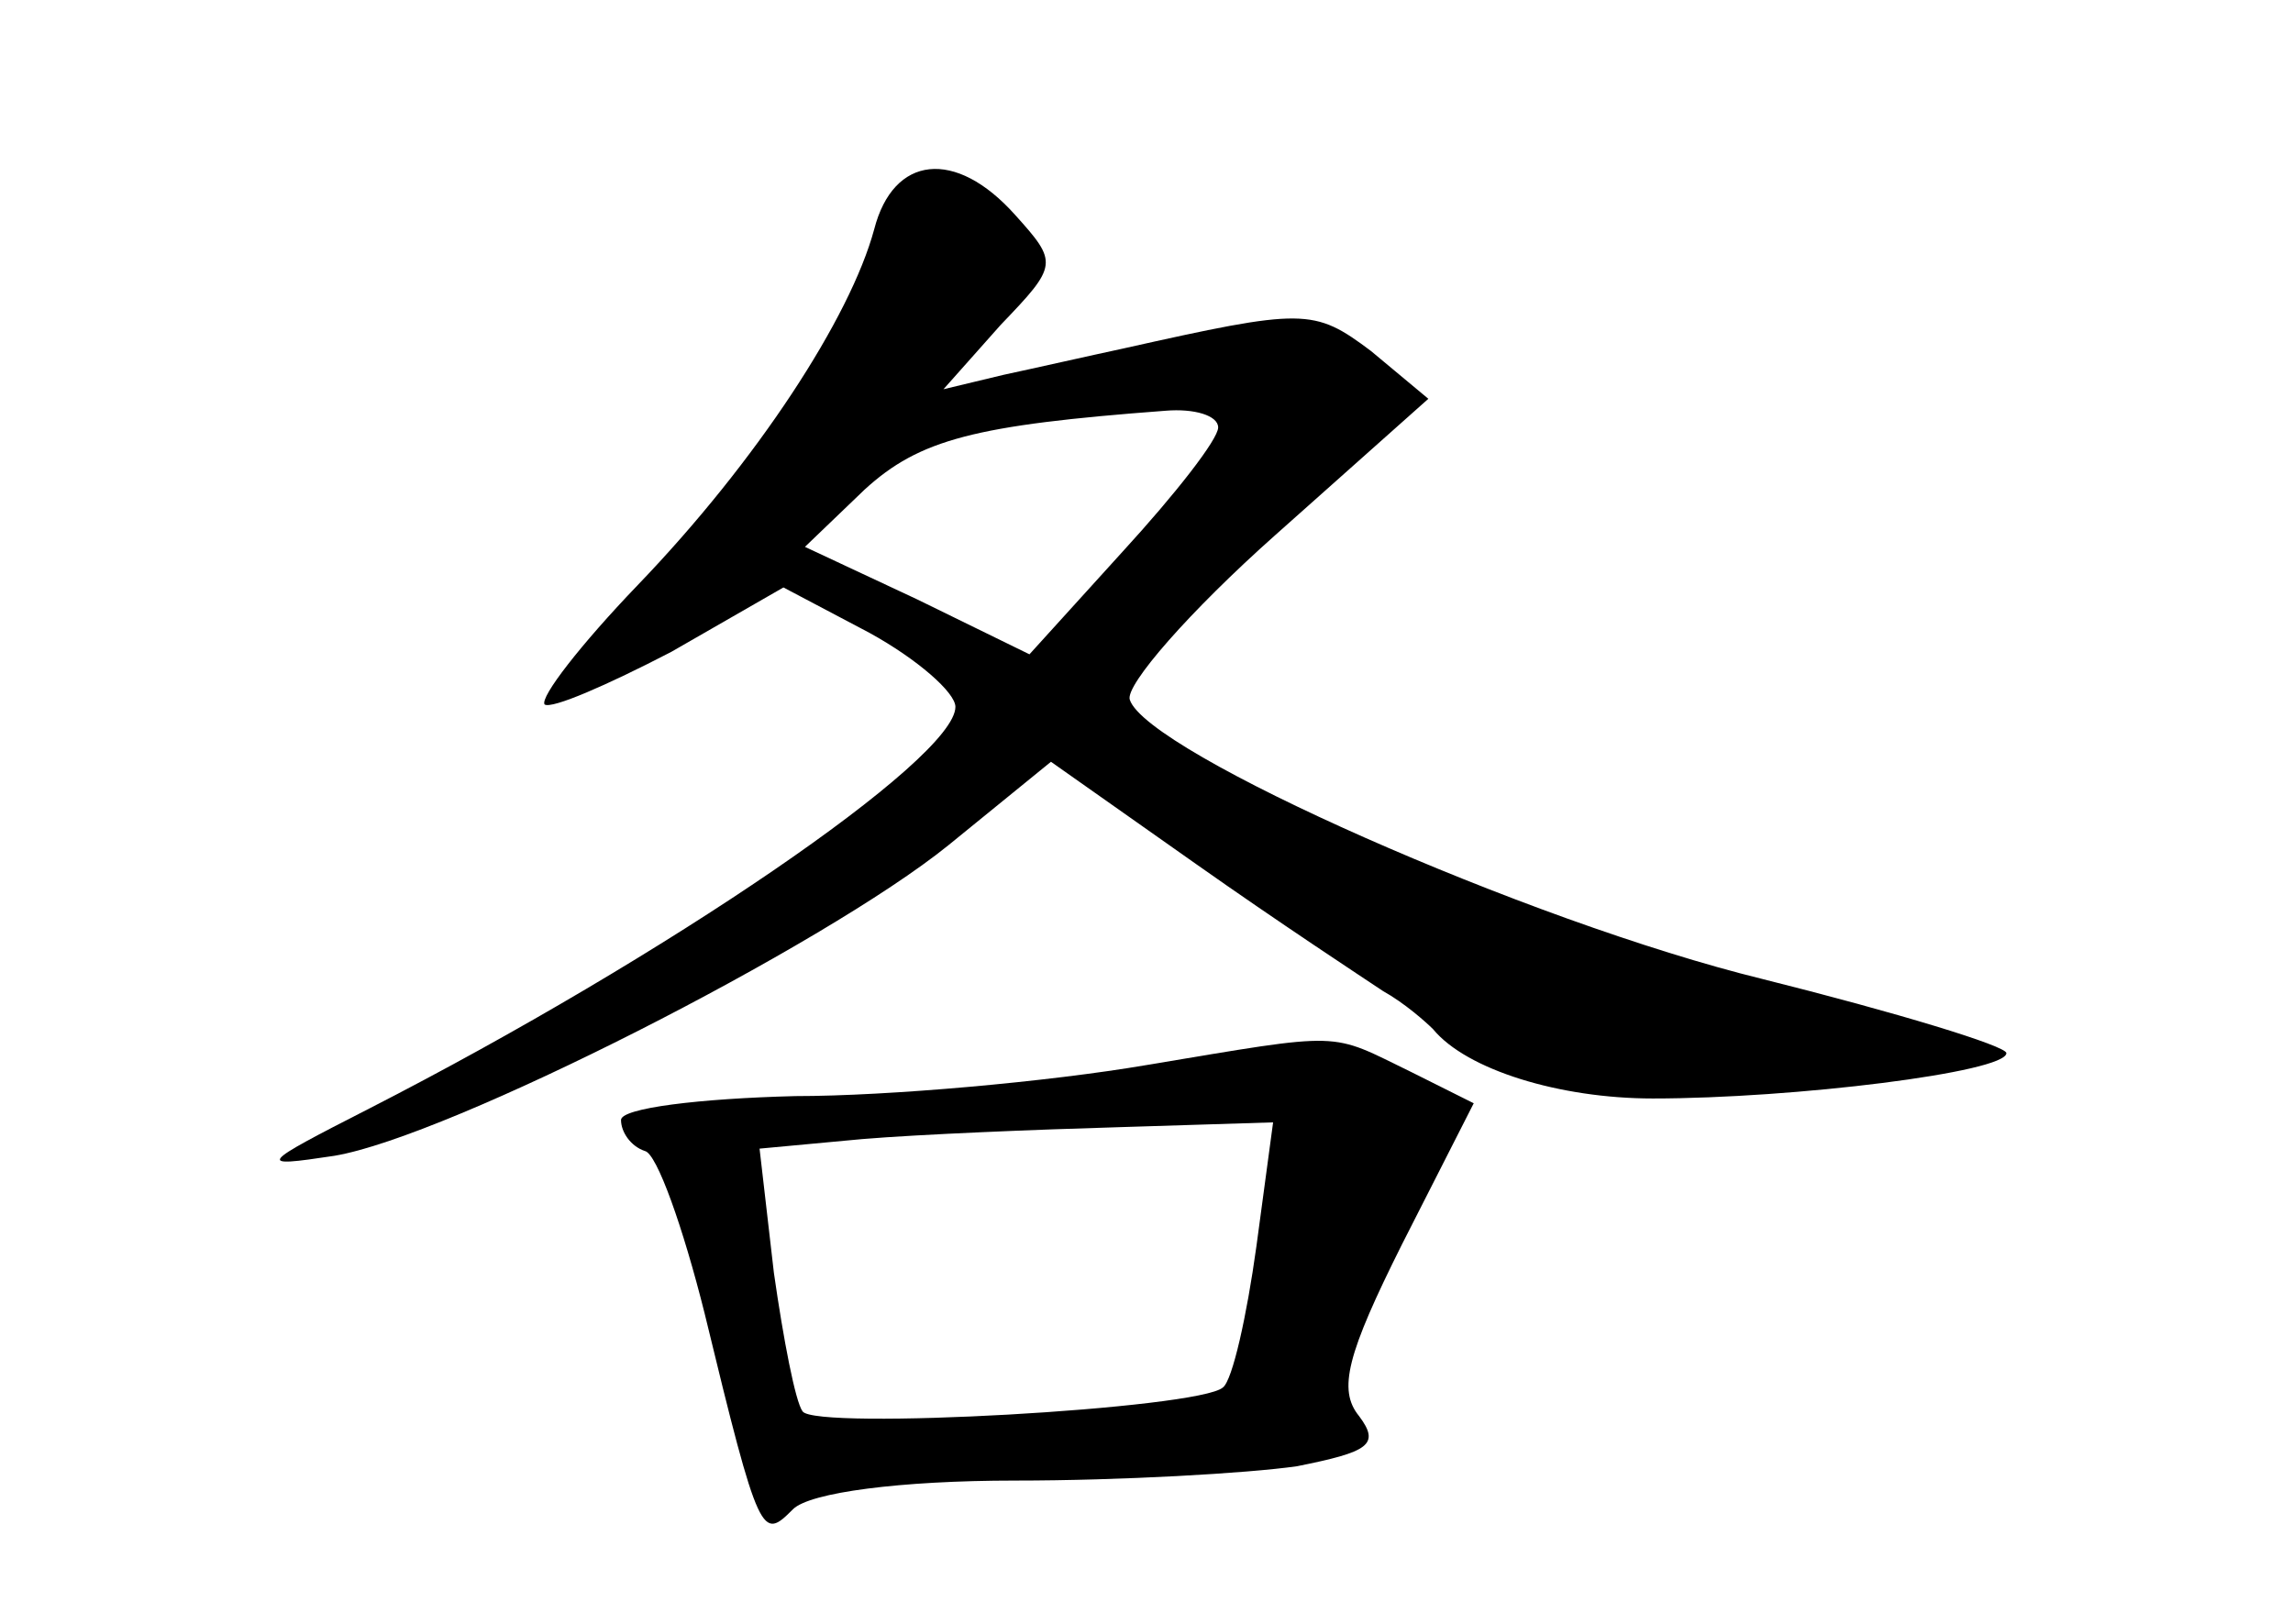 <?xml version="1.0" standalone="no"?>
<!DOCTYPE svg PUBLIC "-//W3C//DTD SVG 20010904//EN"
 "http://www.w3.org/TR/2001/REC-SVG-20010904/DTD/svg10.dtd">
<svg version="1.0" xmlns="http://www.w3.org/2000/svg"
 width="96pt" height="68pt" viewBox="0 0 96 68"
 preserveAspectRatio="xMidYMid meet">
<g transform="translate(0,68) scale(0.1,-0.1)"
fill="#000000" stroke="none">
<path d="M366 584 c-10 -37 -49 -97 -99 -149 -24 -25 -41 -47 -39 -50 3 -2 26
8 53 22 l47 27 36 -19 c20 -11 36 -25 36 -31 0 -22 -122 -105 -245 -168 -47
-24 -48 -25 -15 -20 48 8 205 88 257 130 l43 35 61 -43 c34 -24 69 -47 78 -53
9 -5 18 -13 21 -16 14 -17 53 -29 92 -29 59 0 148 11 148 19 0 3 -46 17 -102
31 -98 24 -258 95 -265 117 -2 6 25 37 61 69 l64 57 -24 20 c-24 18 -28 18
-104 1 -14 -3 -36 -8 -50 -11 l-25 -6 24 27 c24 25 24 26 6 46 -25 28 -51 25
-59 -6z m144 -83 c0 -5 -18 -28 -40 -52 l-39 -43 -47 23 -47 22 25 24 c23 21
46 27 126 33 12 1 22 -2 22 -7z"/>
<path d="M480 234 c-41 -7 -108 -13 -147 -13 -40 -1 -73 -5 -73 -10 0 -5 4
-11 10 -13 5 -1 16 -32 25 -68 23 -95 24 -95 37 -82 7 7 45 12 93 12 44 0 97
3 118 6 30 6 35 9 26 21 -9 11 -5 26 18 72 l30 59 -26 13 c-35 17 -27 17 -111
3z m46 -76 c-4 -29 -10 -56 -14 -59 -10 -9 -171 -18 -176 -10 -3 4 -8 30 -12
58 l-6 52 43 4 c24 2 73 4 108 5 l64 2 -7 -52z"/>
</g>
</svg>

